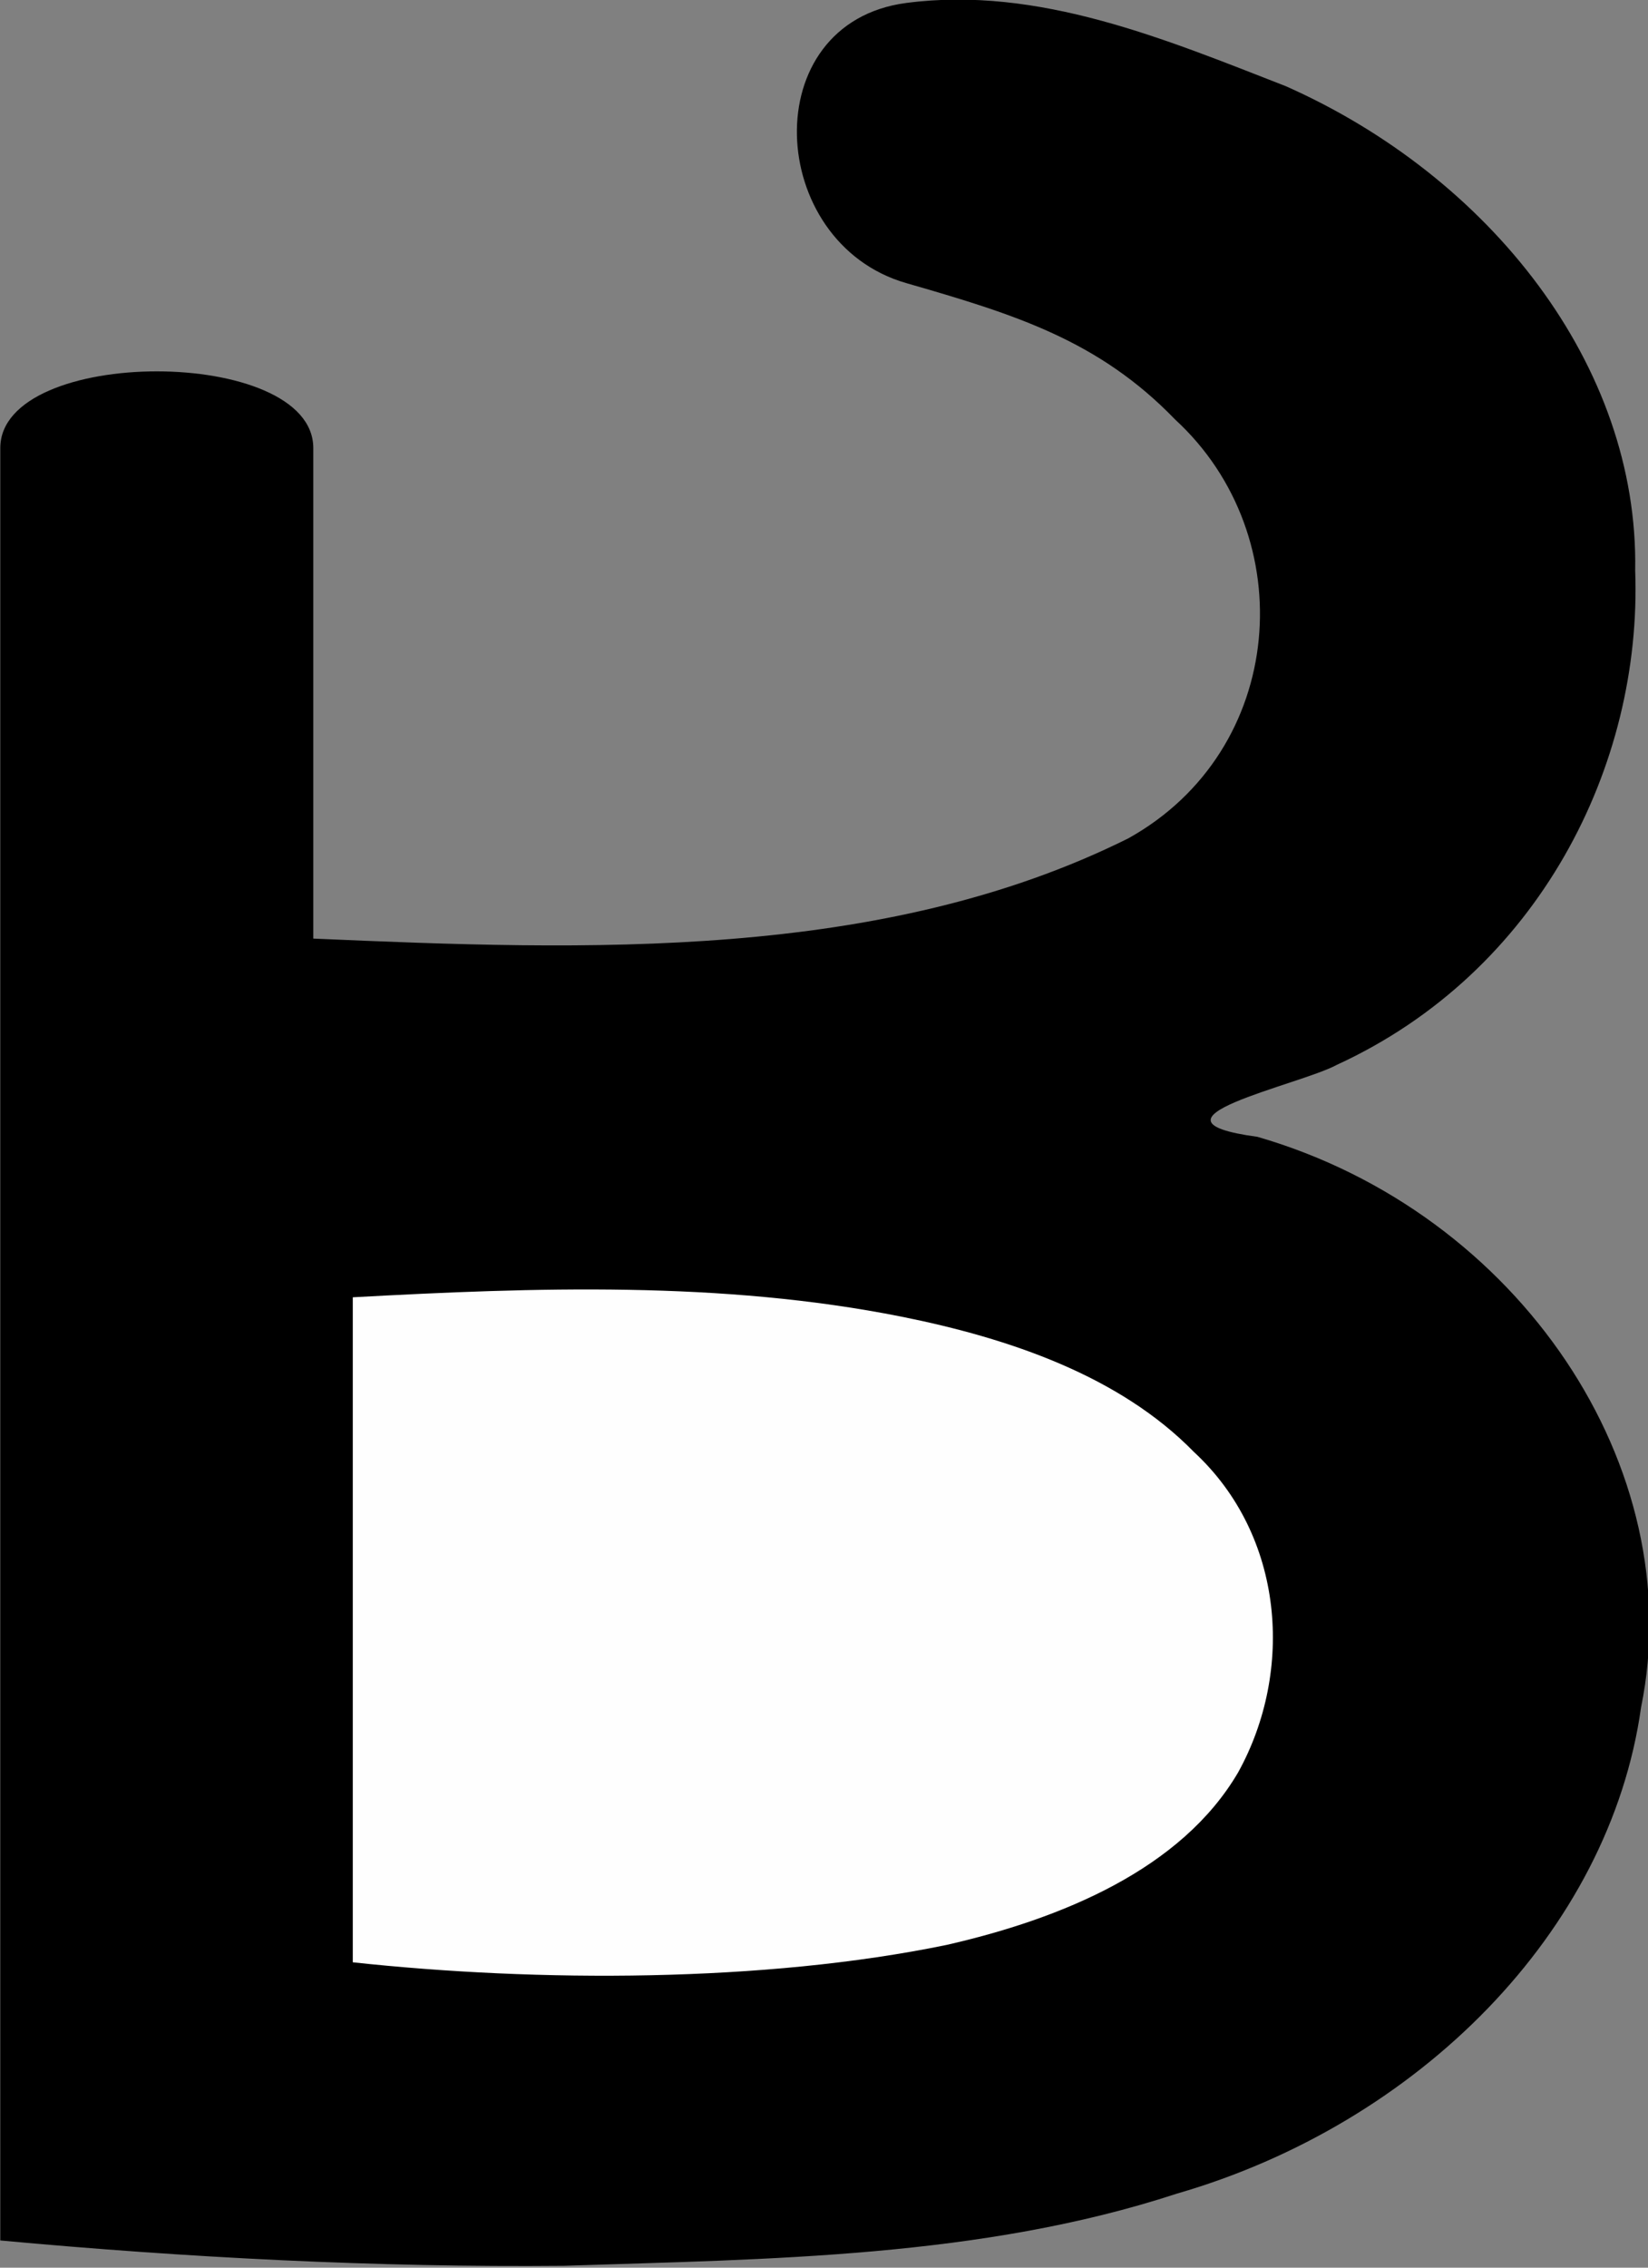 <?xml version="1.0" encoding="UTF-8" standalone="no"?>
<svg
   version="1.1"
   width="400"
   height="550"
   style="clip-rule:evenodd;fill-rule:evenodd;image-rendering:optimizeQuality;shape-rendering:geometricPrecision;text-rendering:geometricPrecision"
   id="svg442"
   sodipodi:docname="b.svg"
   inkscape:version="1.1.2 (0a00cf5339, 2022-02-04)"
   xmlns:inkscape="http://www.inkscape.org/namespaces/inkscape"
   xmlns:sodipodi="http://sodipodi.sourceforge.net/DTD/sodipodi-0.dtd"
   xmlns="http://www.w3.org/2000/svg"
   xmlns:svg="http://www.w3.org/2000/svg">
  <rect width="100%" height="100%" fill="#808080" stroke="none"/>
  <defs
     id="defs446" />
  <sodipodi:namedview
     id="namedview444"
     pagecolor="#ffffff"
     bordercolor="#000000"
     borderopacity="0.25"
     inkscape:showpageshadow="2"
     inkscape:pageopacity="0.0"
     inkscape:pagecheckerboard="0"
     inkscape:deskcolor="#d1d1d1"
     showgrid="false"
     inkscape:zoom="0.49555913"
     inkscape:cx="781.94503"
     inkscape:cy="532.73158"
     inkscape:window-width="1920"
     inkscape:window-height="1011"
     inkscape:window-x="0"
     inkscape:window-y="32"
     inkscape:window-maximized="1"
     inkscape:current-layer="svg442"
     inkscape:pageshadow="2" />
  <g
     id="g436"
     transform="matrix(0.61,0,0,0.537,-42.161,-88.945)" />
  <g
     id="g2164"
     transform="matrix(0.95,0,0,0.953,-199.42,-296.487)">
    <path
       style="clip-rule:evenodd;opacity:1;fill-rule:evenodd;image-rendering:optimizeQuality;shape-rendering:geometricPrecision;text-rendering:geometricPrecision"
       fill="#000000"
       d="m 298.5,1209.5 c -78.487,0.83 -157.973,-3.856 -236.016,-12 V 348.031 c 0,-48.481 131.101,-48.481 131.101,0 V 580.5 c 114.567,5.643 238.002,10.69 341.3,-47.469 66.471,-41.801 72.751,-143.276 19.734,-198.47 -32.03,-37.549 -66.986,-49.828 -112.695,-64.721 -58.729,-19.135 -63.339,-123.344 0,-132.762 55.493,-8.252 108.834,17.35 158.975,39.435 85.446,42.9 147.876,132.379 146.345,229.515 3.005,92.451 -40.431,190.338 -124.912,234.278 -15.799,9.737 -86.656,26.001 -33.307,34.143 109.701,35.934 181.173,156.897 160.676,270.428 C 736.525,1051.267 656.345,1142.233 555.315,1175.296 473.385,1205.683 384.675,1206.314 298.5,1209.5 Z"
       id="path434"
       sodipodi:nodetypes="ccsscccssccccccc"
       transform="matrix(0.61,0,0,0.537,171.875,238.253)" />
    <g
       id="g440"
       transform="matrix(0.61,0,0,0.537,171.875,238.253)">
      <path
         style="opacity:1"
         fill="#fefefe"
         d="m 439.886,759.67 c 45.292,10.266 91.432,28.09 122.525,64.119 37.93,39.73 42.019,103.736 18.567,151.808 -23.794,46.085 -74.183,69.455 -122.176,81.844 -76.361,17.836 -171.156,17.715 -248.677,8.231 0,0 0,-219.246 0,-315.172 76.404,-4.716 154.569,-7.806 229.761,9.17 z"
         id="path438"
         sodipodi:nodetypes="ccccccc" />
    </g>
  </g>
</svg>
